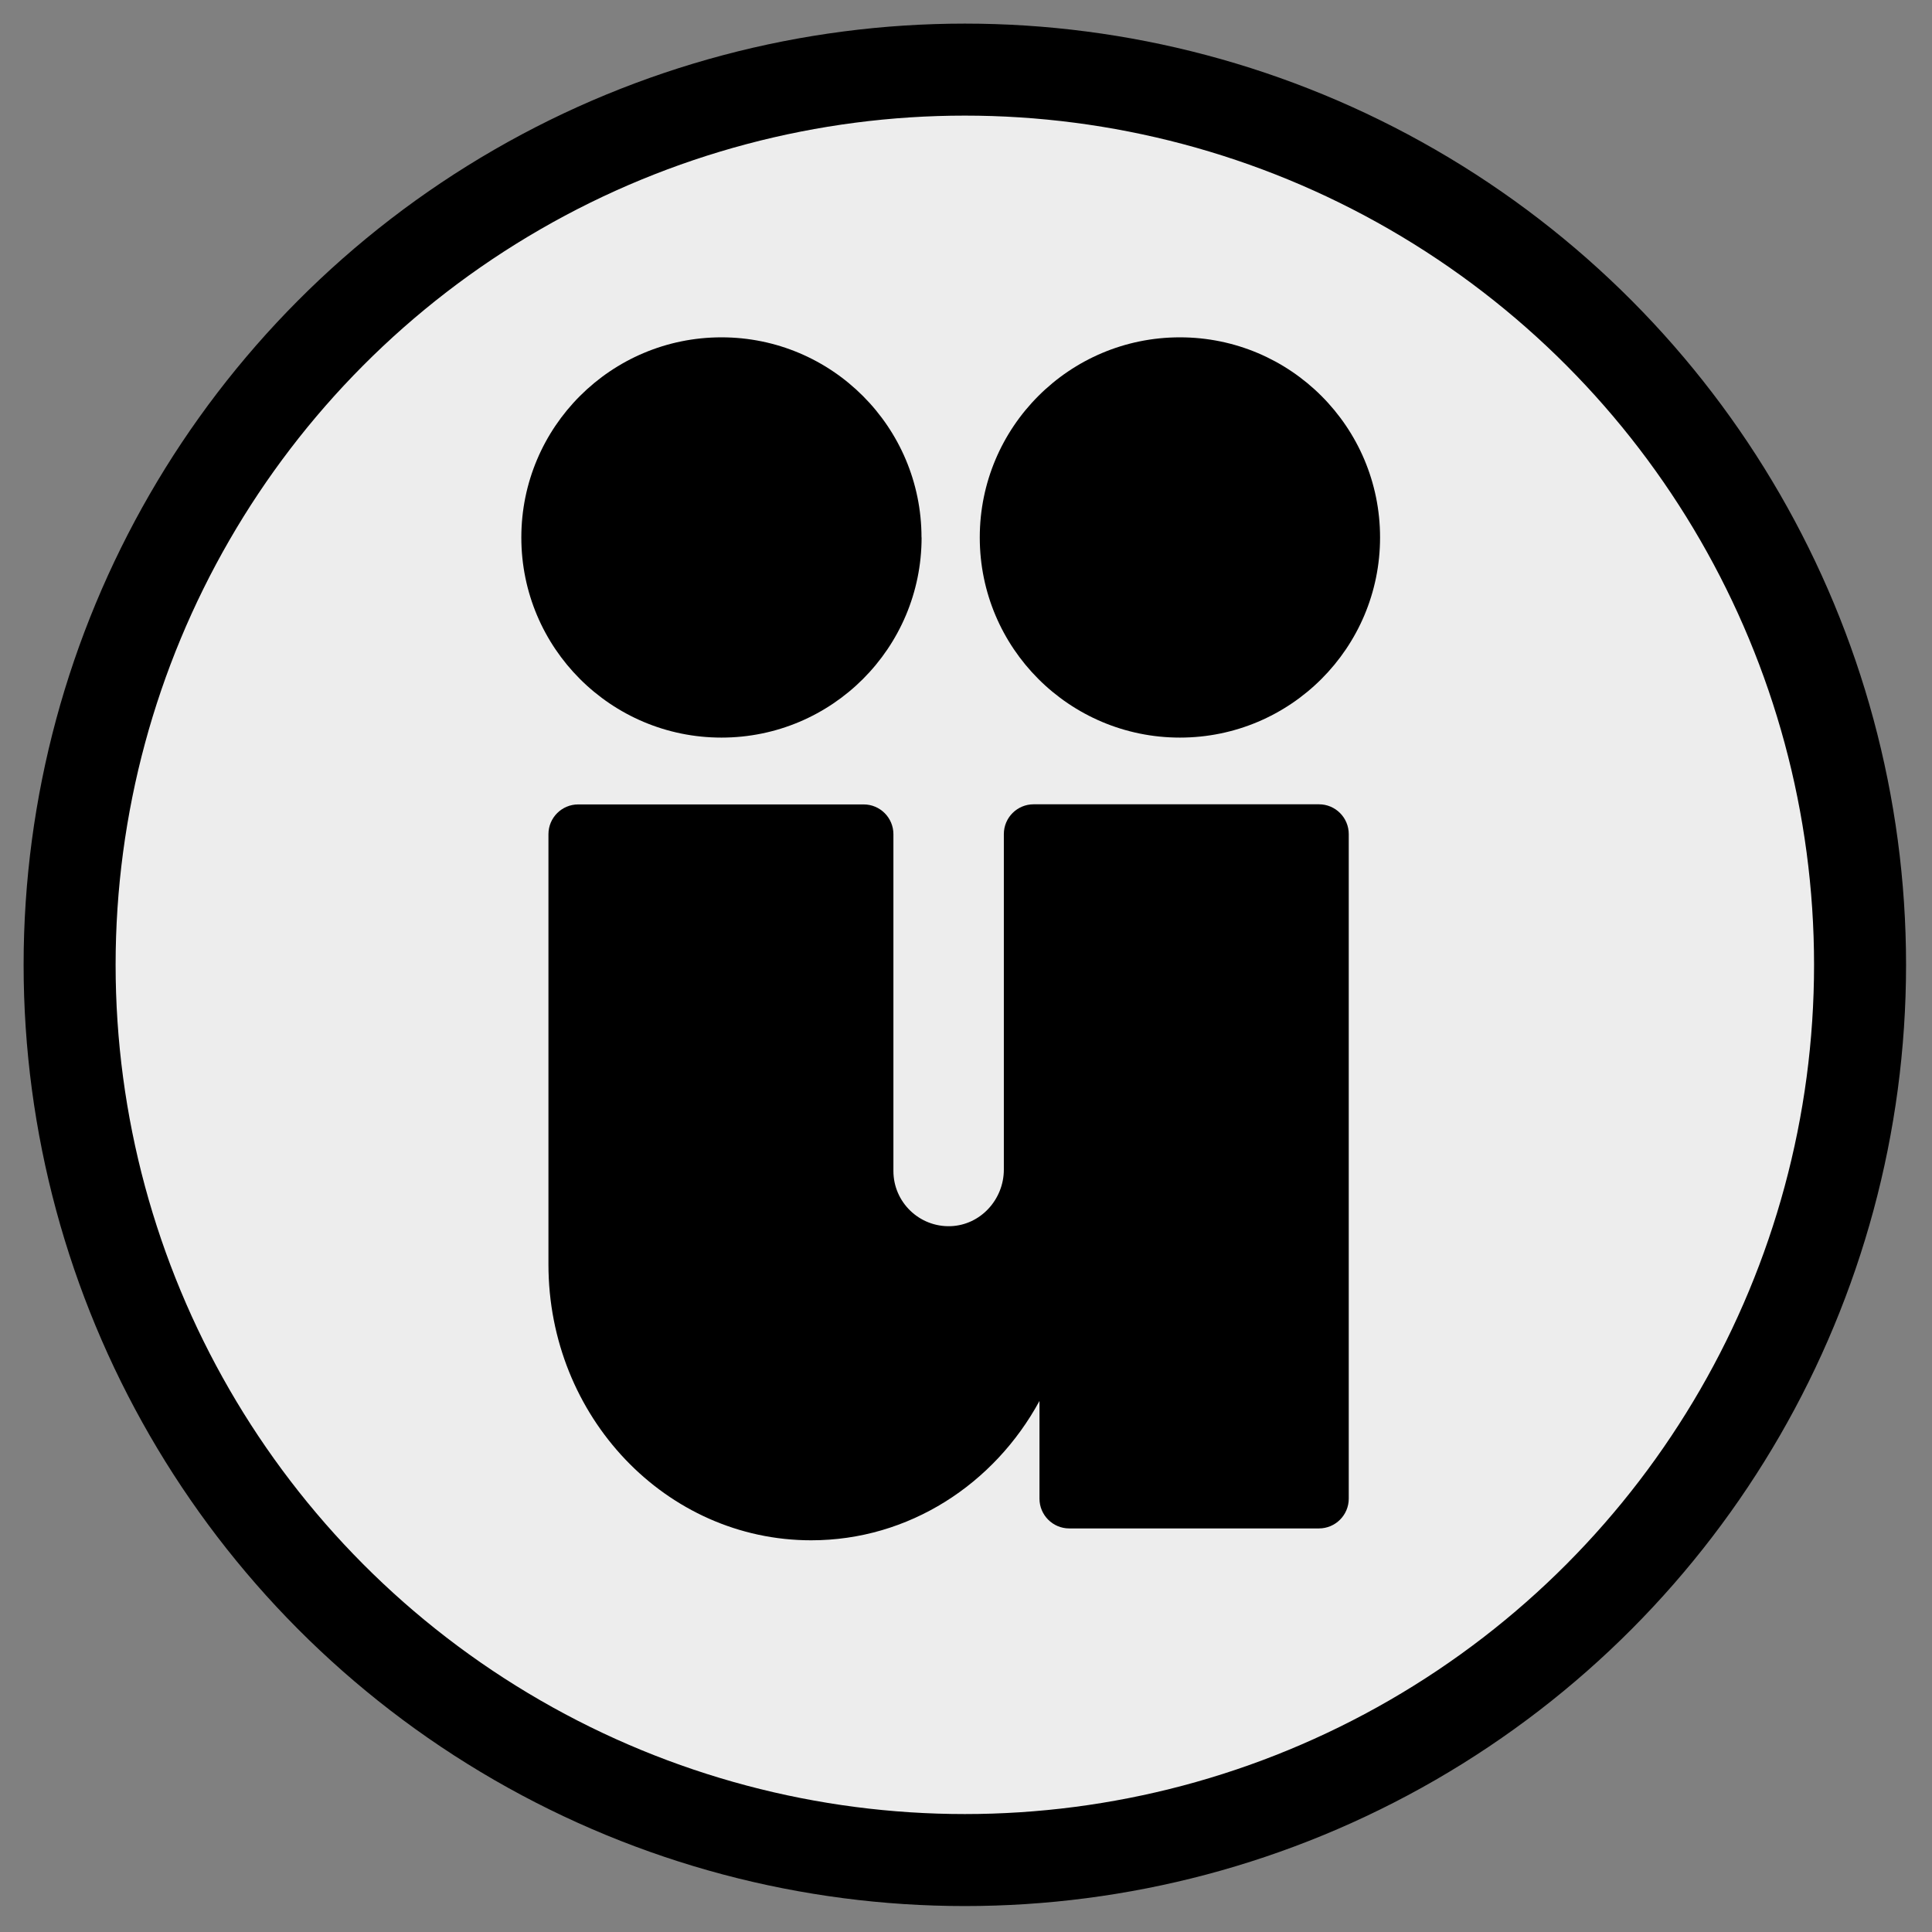 <svg width="63" height="63" viewBox="0 0 63 63" fill="none" xmlns="http://www.w3.org/2000/svg">
<rect x="0" y="0" width="63" height="63" fill="#808080" stroke="none"/>
<circle cx="31" cy="31" r="30" fill="#EDEDED"/>
<circle cx="31.462" cy="31.462" r="29.192" stroke="black" stroke-width="3"/>
<path d="M32.734 27.199V38.139C32.734 39.114 31.974 39.949 30.999 39.984C29.975 40.019 29.133 39.199 29.133 38.185V27.203C29.133 26.668 28.701 26.231 28.162 26.231H18.855C18.32 26.231 17.884 26.664 17.884 27.203V41.23C17.884 46.2 21.72 50.227 26.451 50.227C29.64 50.227 32.421 48.397 33.896 45.683V48.868C33.896 49.403 34.329 49.84 34.867 49.84H43.009C43.544 49.84 43.981 49.407 43.981 48.868V27.199C43.981 26.664 43.548 26.227 43.009 26.227H33.706C33.171 26.227 32.734 26.66 32.734 27.199Z" fill="black"/>
<path d="M30.049 17.526C30.049 13.922 27.127 11 23.526 11C19.925 11 17 13.922 17 17.526C17 21.131 19.922 24.052 23.526 24.052C27.131 24.052 30.052 21.131 30.052 17.526H30.049Z" fill="black"/>
<path d="M45.002 17.526C45.002 13.922 42.08 11 38.475 11C34.871 11 31.949 13.922 31.949 17.526C31.949 21.131 34.871 24.052 38.475 24.052C42.08 24.052 45.002 21.131 45.002 17.526Z" fill="black"/>
</svg>

